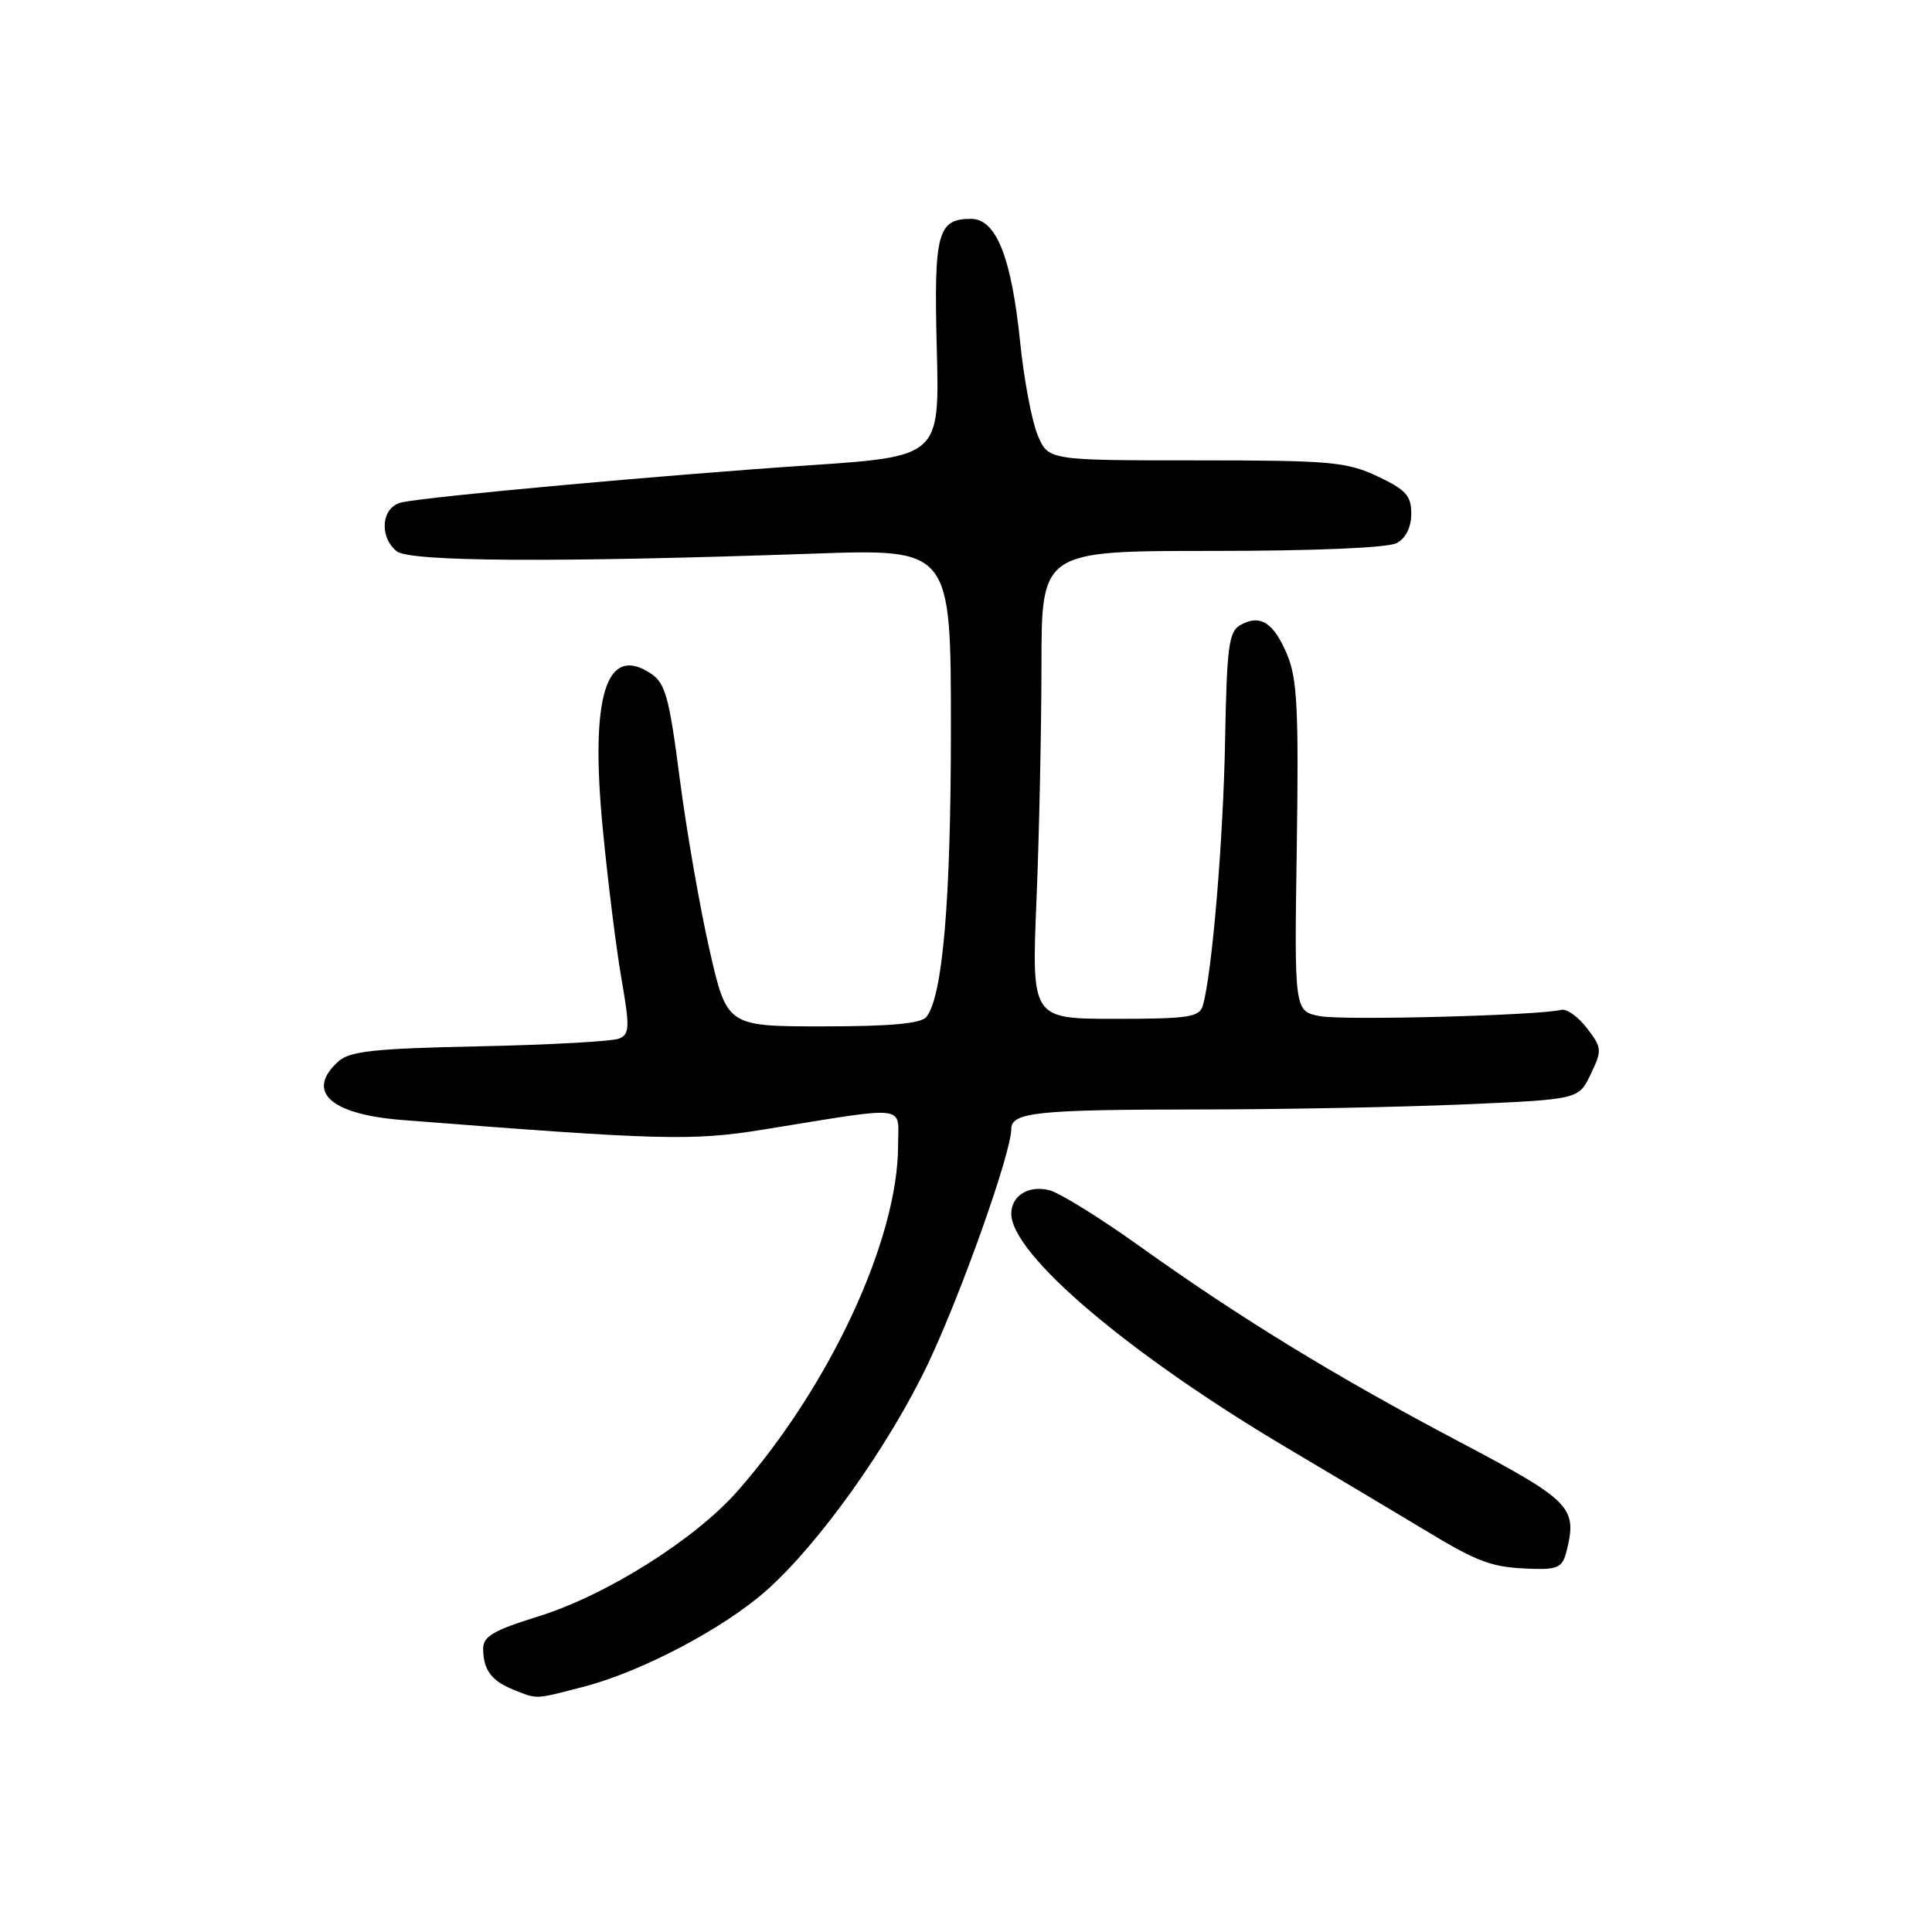 <?xml version="1.0" encoding="UTF-8" standalone="no"?>
<!DOCTYPE svg PUBLIC "-//W3C//DTD SVG 1.1//EN" "http://www.w3.org/Graphics/SVG/1.1/DTD/svg11.dtd" >
<svg xmlns="http://www.w3.org/2000/svg" xmlns:xlink="http://www.w3.org/1999/xlink" version="1.1" viewBox="0 0 256 256">
 <g >
 <path fill="currentColor"
d=" M 77.45 223.47 C 85.00 221.50 95.78 215.83 101.47 210.82 C 108.49 204.64 117.90 191.42 123.06 180.50 C 127.46 171.17 134.00 152.71 134.00 149.60 C 134.00 147.39 137.40 147.03 158.59 147.01 C 169.64 147.01 185.55 146.70 193.93 146.34 C 209.19 145.68 209.19 145.68 210.78 142.33 C 212.30 139.16 212.27 138.84 210.28 136.24 C 209.12 134.73 207.60 133.64 206.90 133.81 C 203.85 134.56 178.05 135.23 174.93 134.65 C 171.50 134.00 171.50 134.00 171.83 112.25 C 172.10 94.00 171.89 89.89 170.54 86.71 C 168.75 82.47 166.98 81.35 164.36 82.82 C 162.82 83.68 162.56 85.65 162.33 98.15 C 162.09 111.37 160.60 129.06 159.38 133.25 C 158.93 134.78 157.48 135.00 147.78 135.00 C 136.69 135.00 136.69 135.00 137.34 119.25 C 137.70 110.59 137.99 96.64 138.00 88.25 C 138.00 73.00 138.00 73.00 160.57 73.00 C 174.21 73.00 183.90 72.59 185.07 71.96 C 186.28 71.31 187.00 69.87 187.00 68.07 C 187.00 65.67 186.29 64.89 182.51 63.11 C 178.42 61.19 176.28 61.00 158.46 61.00 C 138.90 61.00 138.90 61.00 137.49 57.64 C 136.72 55.79 135.68 50.27 135.18 45.39 C 134.03 34.09 132.00 29.00 128.67 29.00 C 124.22 29.00 123.73 30.86 124.13 46.25 C 124.50 60.50 124.50 60.50 107.00 61.67 C 88.07 62.94 56.89 65.78 53.25 66.56 C 50.57 67.13 50.15 71.05 52.55 73.04 C 54.23 74.44 73.64 74.55 107.75 73.36 C 126.00 72.72 126.00 72.72 126.00 96.53 C 126.00 119.29 124.92 132.05 122.75 134.75 C 122.05 135.63 118.01 136.00 109.04 136.00 C 96.32 136.00 96.32 136.00 93.99 125.75 C 92.71 120.11 90.94 109.92 90.06 103.11 C 88.68 92.40 88.16 90.52 86.25 89.25 C 80.31 85.31 78.17 92.21 79.87 109.82 C 80.54 116.79 81.66 125.75 82.35 129.72 C 83.46 136.08 83.43 137.01 82.06 137.61 C 81.20 137.98 72.89 138.45 63.58 138.64 C 49.57 138.93 46.35 139.28 44.83 140.65 C 40.45 144.62 43.74 147.65 53.23 148.40 C 87.58 151.09 91.65 151.20 101.11 149.68 C 120.74 146.51 119.00 146.31 119.00 151.78 C 119.00 164.21 109.97 183.66 97.73 197.57 C 92.09 203.99 80.31 211.40 71.31 214.19 C 65.38 216.03 64.00 216.84 64.02 218.48 C 64.04 221.26 65.12 222.73 68.03 223.89 C 71.29 225.19 70.76 225.21 77.45 223.47 Z  M 207.56 205.60 C 209.04 199.71 208.24 198.89 193.29 191.00 C 176.91 182.35 164.32 174.65 150.94 165.08 C 145.75 161.37 140.40 158.05 139.05 157.71 C 136.31 157.01 134.00 158.43 134.00 160.82 C 134.00 166.22 149.66 179.50 170.78 192.00 C 176.67 195.49 184.65 200.25 188.50 202.57 C 196.12 207.17 197.63 207.71 203.23 207.88 C 206.38 207.98 207.06 207.63 207.56 205.60 Z "/>
</g>
</svg>